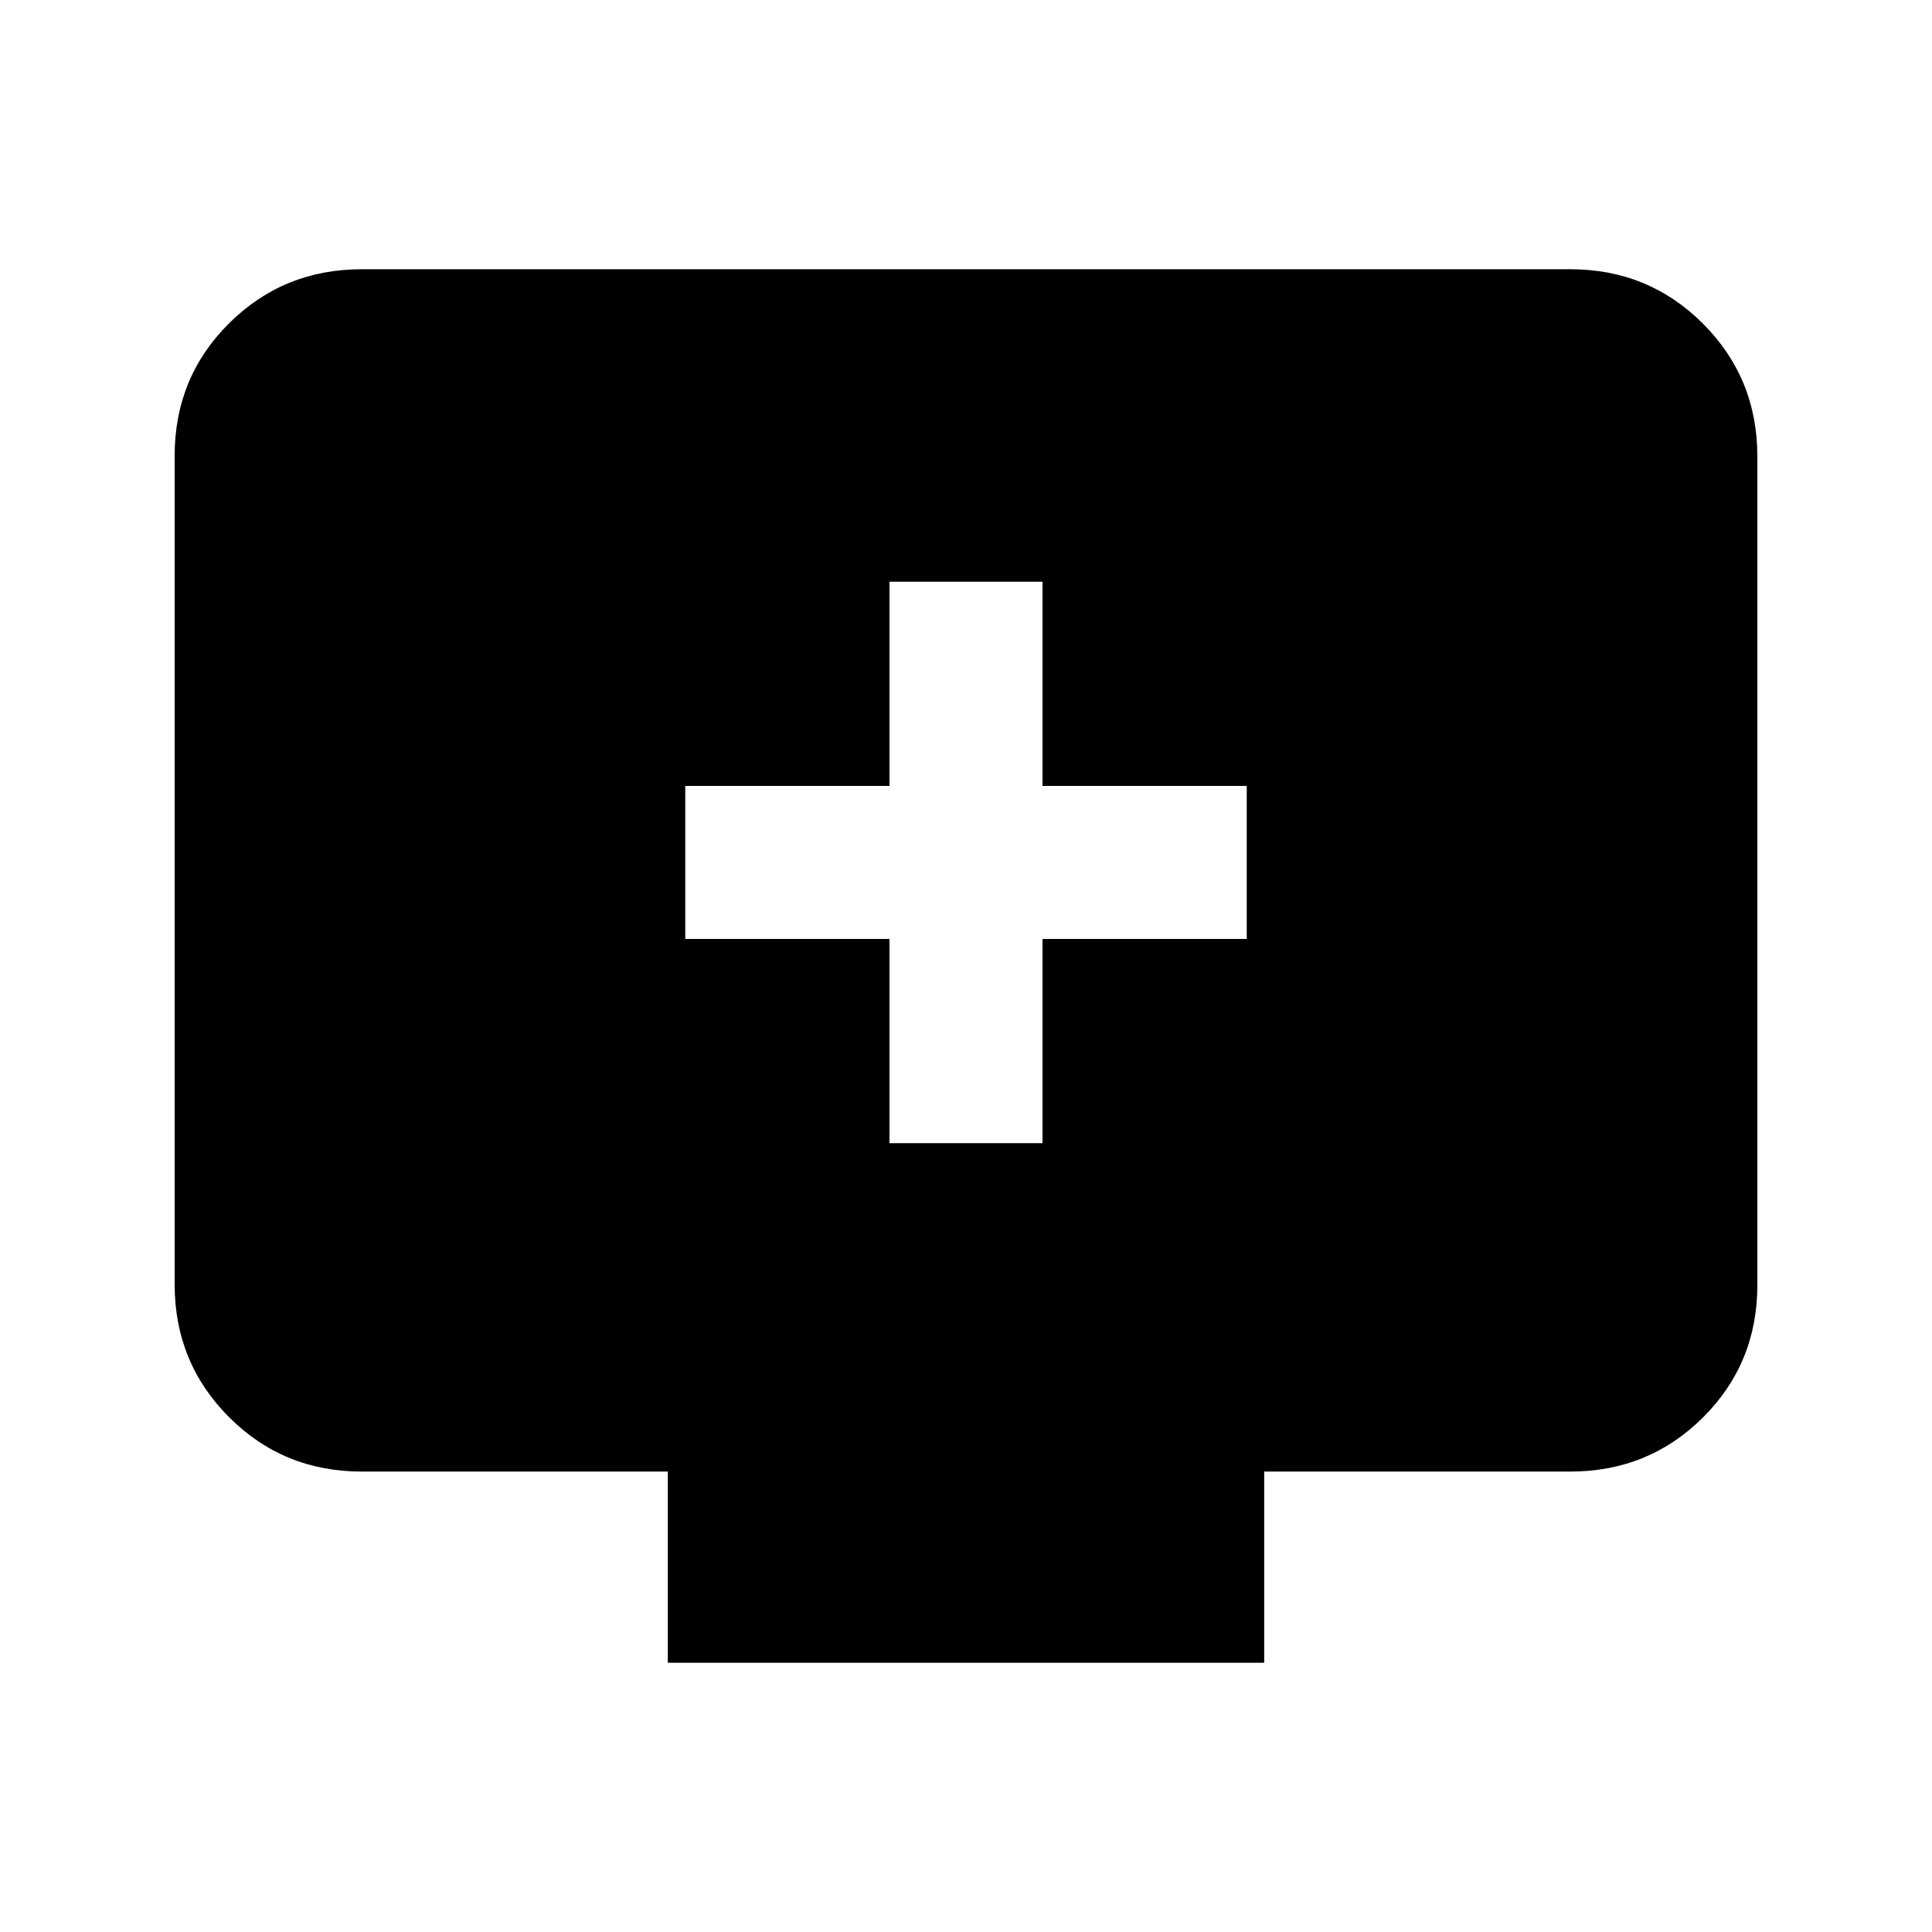 <svg xmlns="http://www.w3.org/2000/svg" height="20" viewBox="0 -960 960 960" width="20"><path d="M441.98-391.96h76.04v-101.47H619.5v-76.05H518.02v-101.48h-76.04v101.48H340.5v76.05h101.48v101.47ZM331.83-133.78v-95H179.78q-38.94 0-65.97-27.04t-27.03-66V-733.5q0-38.96 27.03-65.84 27.03-26.88 65.97-26.88h600.44q38.94 0 65.97 27.04t27.03 66v411.68q0 38.96-27.03 65.84-27.03 26.88-65.97 26.88H628.17v95H331.83Z"/></svg>